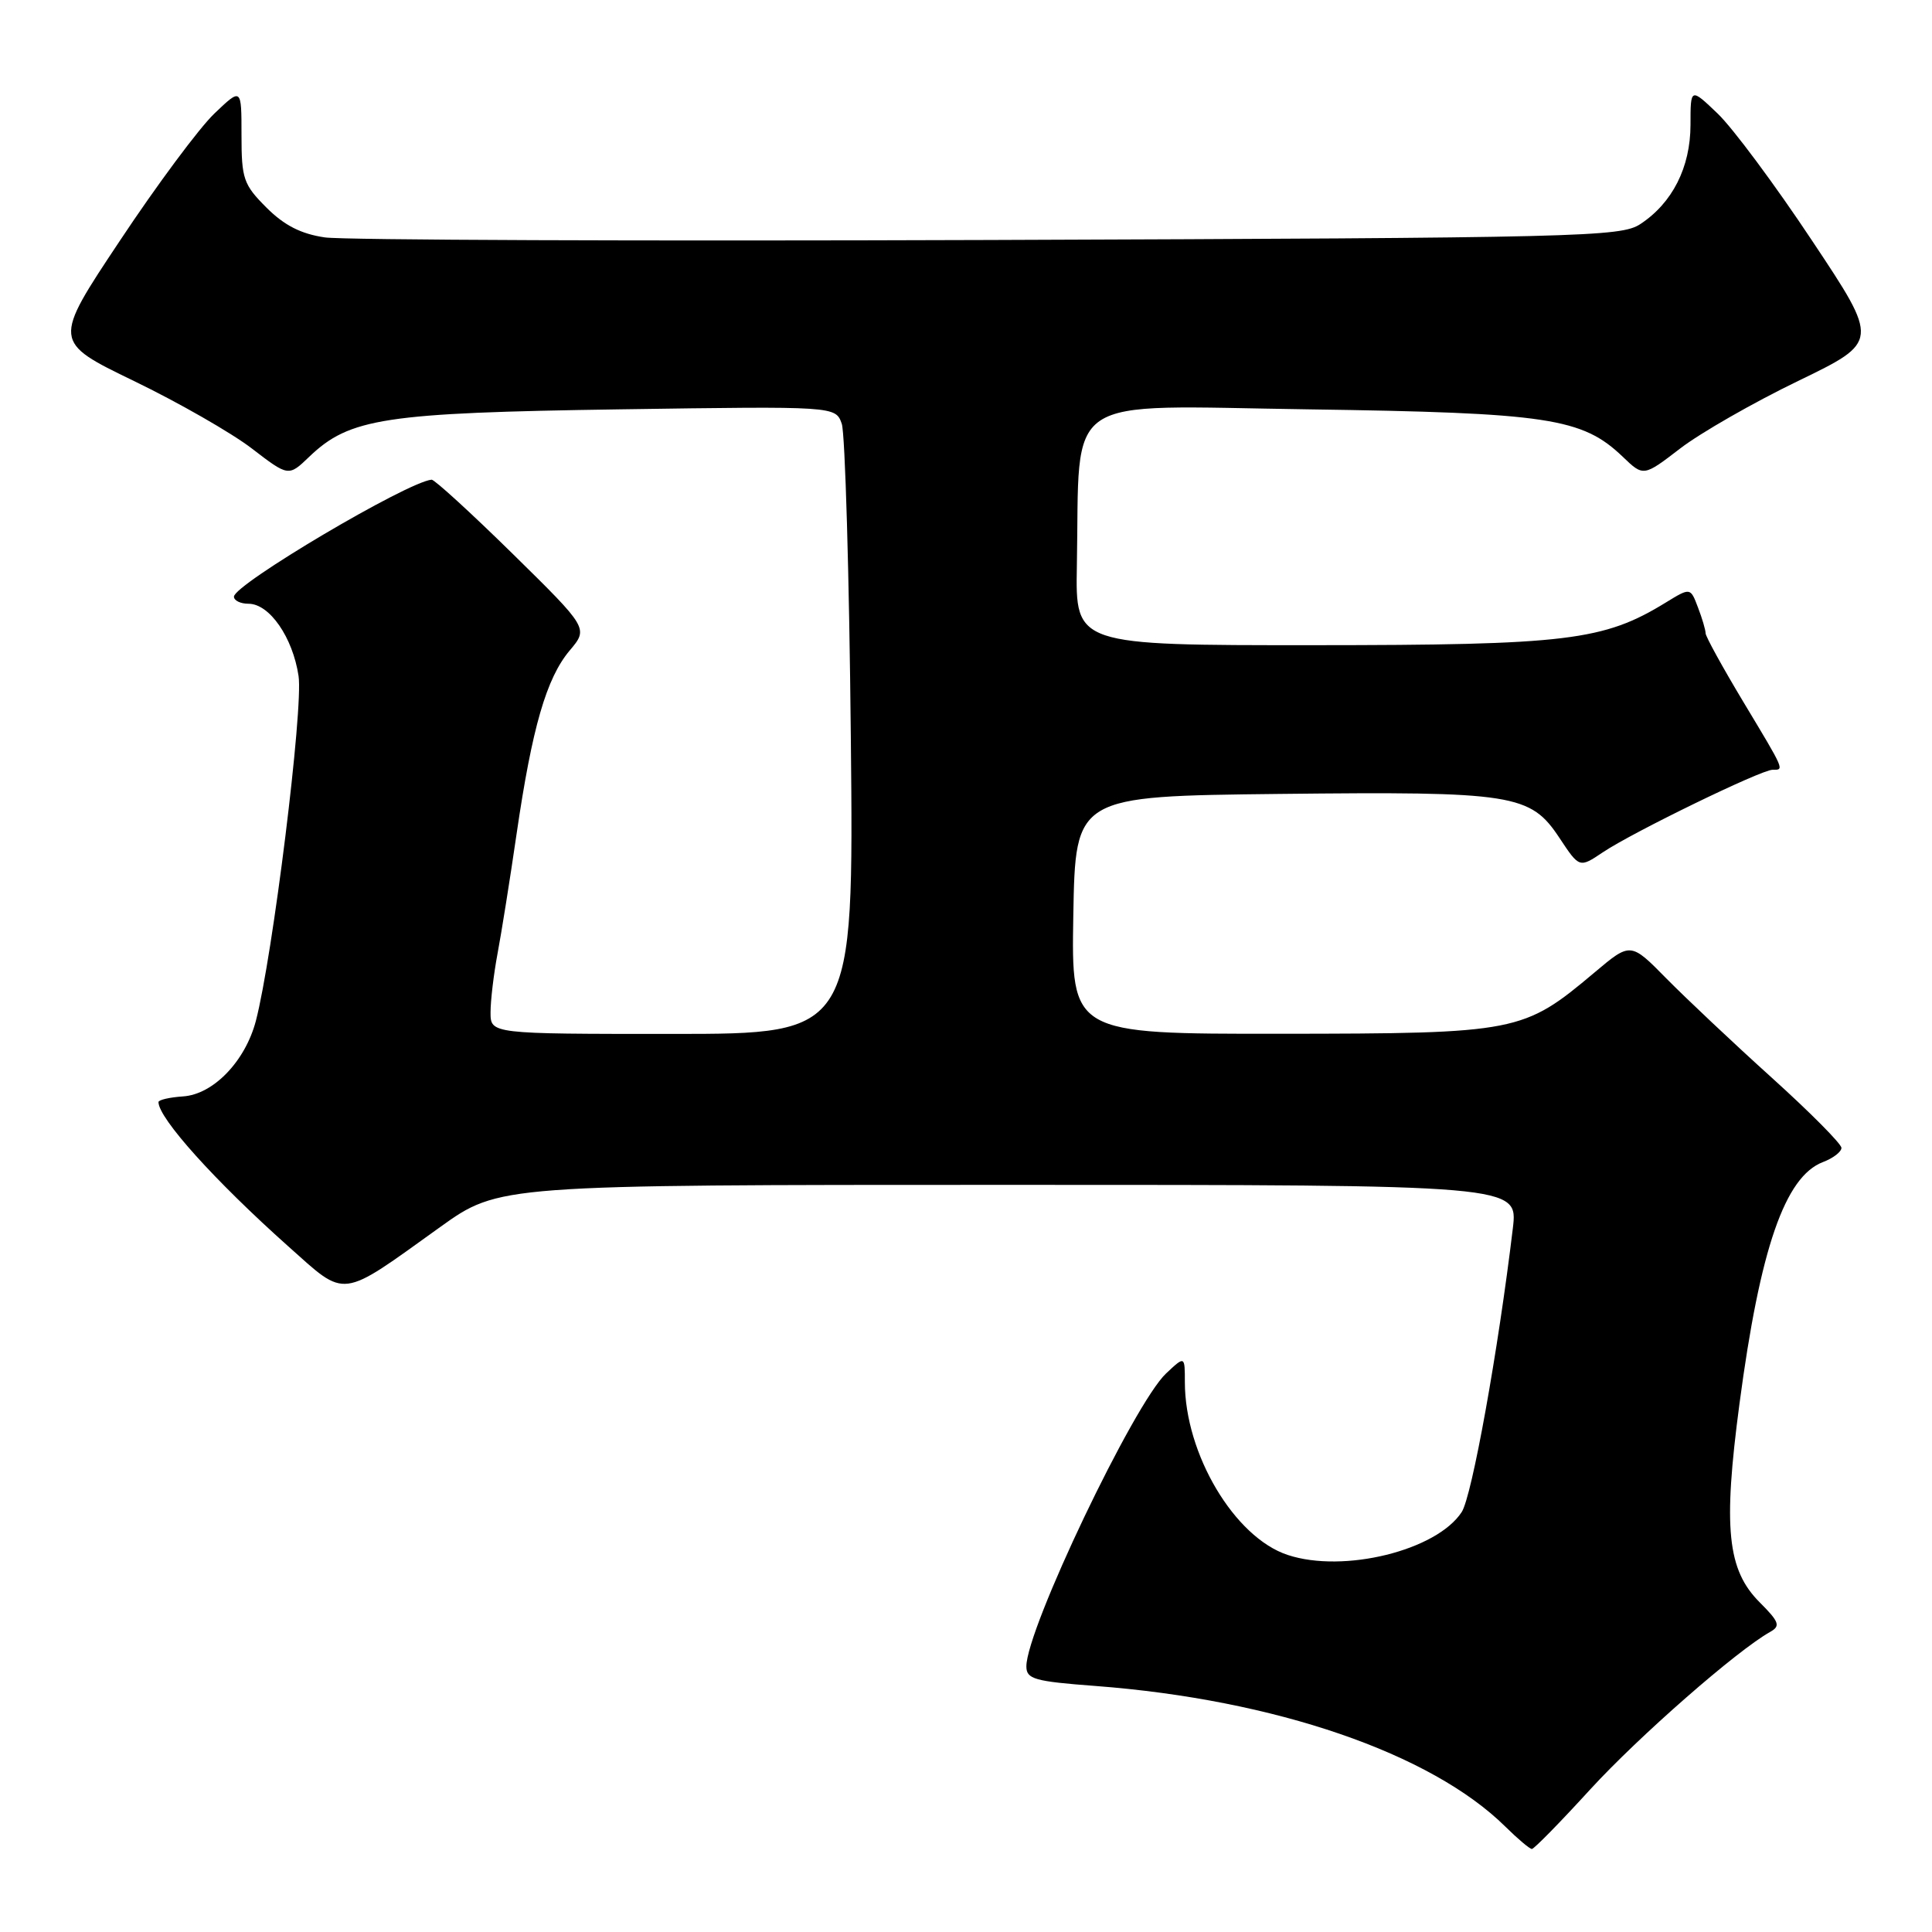 <?xml version="1.0" encoding="UTF-8" standalone="no"?>
<!DOCTYPE svg PUBLIC "-//W3C//DTD SVG 1.1//EN" "http://www.w3.org/Graphics/SVG/1.1/DTD/svg11.dtd" >
<svg xmlns="http://www.w3.org/2000/svg" xmlns:xlink="http://www.w3.org/1999/xlink" version="1.1" viewBox="0 0 256 256">
 <g >
 <path fill="currentColor"
d=" M 210.72 237.10 C 217.12 230.11 230.17 218.68 234.58 216.22 C 235.95 215.45 235.75 214.90 233.17 212.32 C 228.87 208.02 228.30 202.49 230.49 186.00 C 233.21 165.47 236.51 155.90 241.55 153.98 C 242.90 153.47 244.00 152.62 244.00 152.10 C 244.00 151.57 239.86 147.40 234.79 142.82 C 229.72 138.25 223.44 132.32 220.82 129.67 C 216.06 124.83 216.06 124.83 211.28 128.86 C 201.84 136.80 201.08 136.95 169.72 136.98 C 141.95 137.00 141.95 137.00 142.22 121.25 C 142.50 105.50 142.50 105.50 169.50 105.20 C 200.62 104.86 202.78 105.20 206.65 111.05 C 209.28 115.02 209.28 115.02 212.39 112.93 C 216.34 110.28 233.36 102.00 234.87 102.00 C 236.45 102.00 236.55 102.23 231.00 93.00 C 228.25 88.42 226.00 84.33 226.00 83.91 C 226.00 83.48 225.55 81.94 224.99 80.49 C 223.99 77.84 223.99 77.84 220.74 79.83 C 212.49 84.90 207.69 85.48 174.00 85.49 C 142.50 85.50 142.50 85.50 142.69 75.00 C 143.12 51.81 140.24 53.77 173.33 54.24 C 205.13 54.70 209.65 55.38 215.02 60.52 C 217.77 63.16 217.77 63.16 222.64 59.42 C 225.31 57.37 232.34 53.34 238.26 50.48 C 249.02 45.27 249.02 45.27 240.11 31.89 C 235.22 24.52 229.59 16.95 227.60 15.05 C 224.00 11.61 224.00 11.61 224.00 16.55 C 223.99 22.18 221.60 26.90 217.34 29.70 C 214.75 31.39 209.60 31.52 131.04 31.80 C 85.10 31.96 45.50 31.81 43.06 31.46 C 39.89 31.00 37.67 29.87 35.31 27.51 C 32.26 24.46 32.00 23.70 32.00 17.90 C 32.00 11.61 32.00 11.61 28.40 15.05 C 26.41 16.95 20.78 24.52 15.89 31.89 C 6.98 45.27 6.98 45.27 17.74 50.48 C 23.66 53.34 30.69 57.37 33.36 59.42 C 38.23 63.16 38.23 63.16 40.98 60.52 C 46.32 55.40 50.92 54.70 82.11 54.24 C 110.72 53.82 110.72 53.82 111.54 56.16 C 111.98 57.45 112.53 76.16 112.74 97.75 C 113.13 137.00 113.13 137.00 89.06 137.00 C 65.00 137.00 65.00 137.00 65.00 134.14 C 65.00 132.56 65.42 129.07 65.92 126.39 C 66.43 123.70 67.57 116.55 68.45 110.50 C 70.51 96.40 72.40 89.86 75.49 86.19 C 77.97 83.25 77.97 83.25 67.92 73.37 C 62.39 67.94 57.56 63.53 57.19 63.56 C 53.95 63.86 31.00 77.44 31.00 79.06 C 31.00 79.58 31.87 80.00 32.93 80.00 C 35.71 80.00 38.79 84.45 39.56 89.57 C 40.21 93.87 36.13 126.75 33.90 135.29 C 32.49 140.63 28.26 145.02 24.25 145.28 C 22.47 145.40 21.00 145.74 21.00 146.03 C 20.99 148.16 28.47 156.47 38.19 165.14 C 45.99 172.09 44.90 172.22 58.31 162.60 C 66.12 157.00 66.12 157.00 133.63 157.00 C 201.14 157.00 201.14 157.00 200.46 162.75 C 198.51 179.02 195.04 198.29 193.68 200.36 C 190.35 205.45 178.04 208.49 170.63 206.04 C 163.58 203.72 157.00 192.66 157.00 183.14 C 157.00 179.65 157.00 179.65 154.52 181.98 C 150.25 185.99 136.00 215.86 136.00 220.80 C 136.00 222.49 137.05 222.79 145.16 223.40 C 168.92 225.20 189.62 232.31 199.48 242.05 C 201.12 243.67 202.70 245.00 202.98 245.00 C 203.27 245.00 206.75 241.45 210.72 237.10 Z "/>
</g>
</svg>